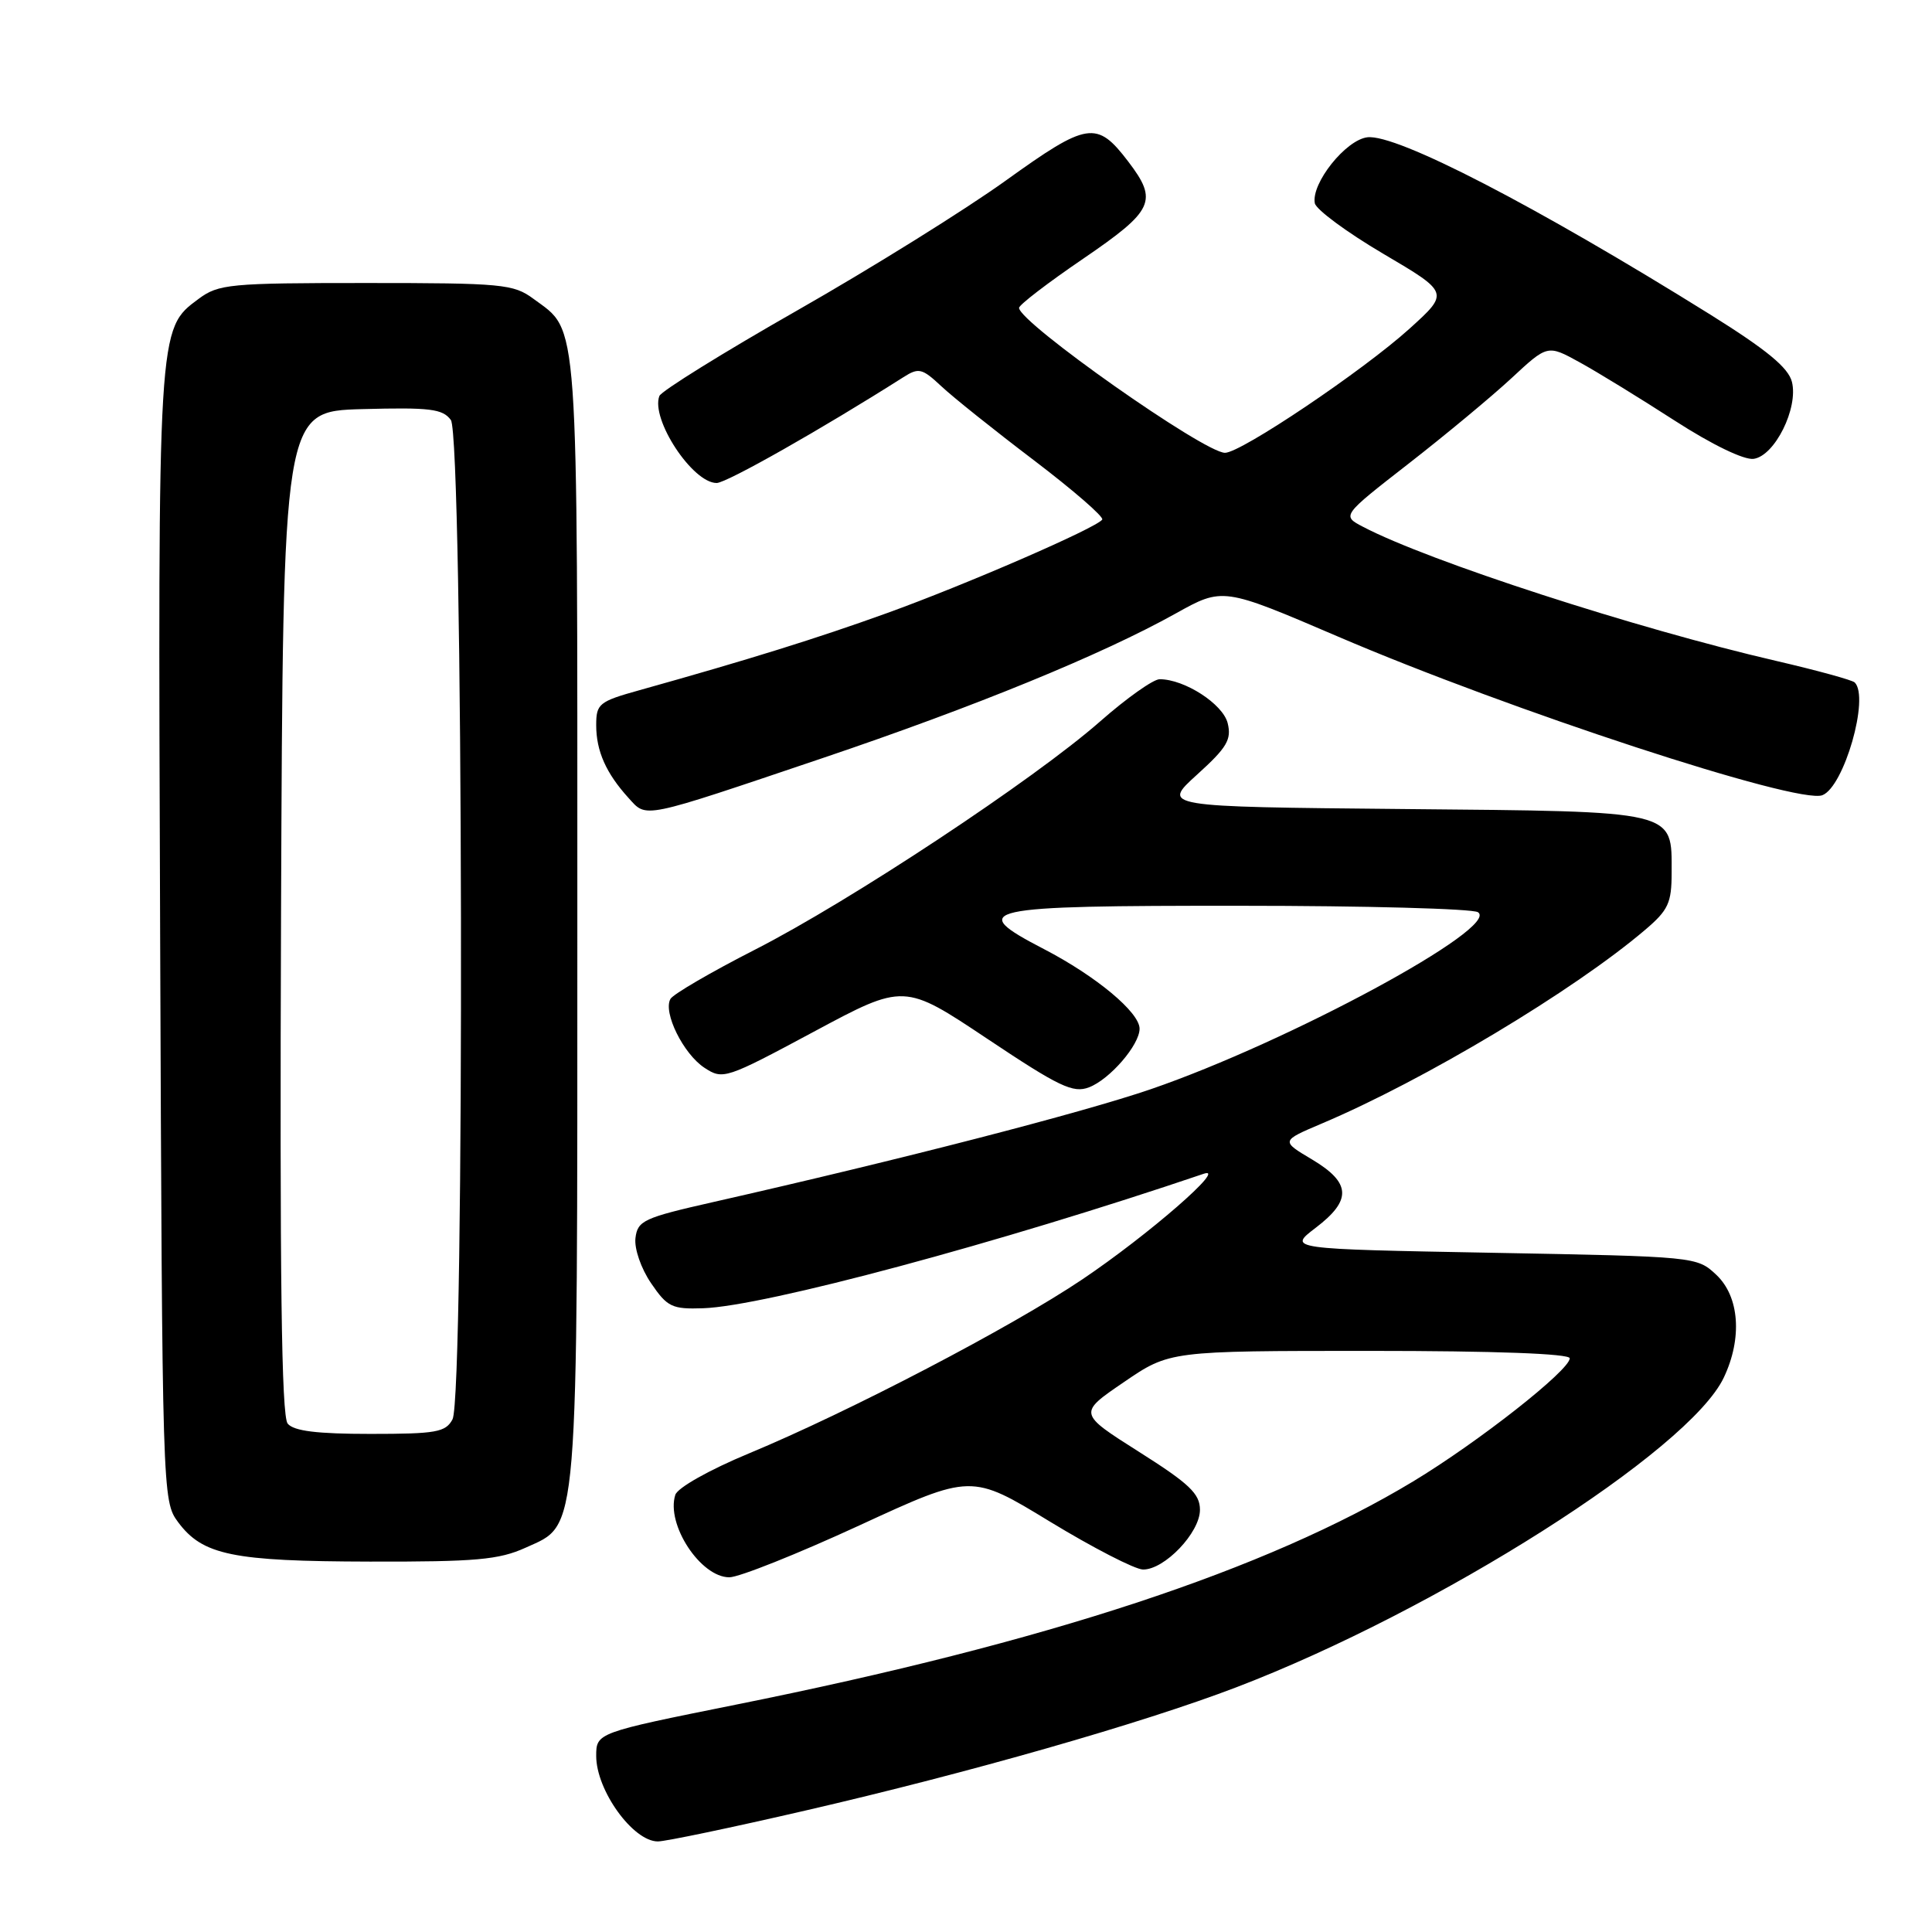 <?xml version="1.0" encoding="UTF-8" standalone="no"?>
<!DOCTYPE svg PUBLIC "-//W3C//DTD SVG 1.1//EN" "http://www.w3.org/Graphics/SVG/1.1/DTD/svg11.dtd" >
<svg xmlns="http://www.w3.org/2000/svg" xmlns:xlink="http://www.w3.org/1999/xlink" version="1.1" viewBox="0 0 256 256">
 <g >
 <path fill="currentColor"
d=" M 106.75 239.90 C 128.41 234.90 151.35 228.34 163.78 223.59 C 190.47 213.39 223.83 192.21 228.41 182.54 C 230.89 177.32 230.49 171.81 227.42 168.92 C 224.85 166.51 224.73 166.50 197.75 166.00 C 170.65 165.50 170.65 165.50 174.32 162.70 C 179.15 159.03 179.03 156.73 173.86 153.64 C 169.72 151.18 169.72 151.18 175.11 148.89 C 188.71 143.14 208.55 131.25 218.00 123.20 C 221.06 120.60 221.50 119.64 221.50 115.65 C 221.50 107.31 222.48 107.54 185.93 107.20 C 153.92 106.90 153.92 106.90 158.62 102.64 C 162.59 99.05 163.21 97.99 162.67 95.81 C 162.03 93.28 156.96 90.00 153.66 90.00 C 152.82 90.00 149.29 92.50 145.81 95.56 C 137.05 103.27 112.61 119.43 100.01 125.85 C 94.23 128.80 89.20 131.73 88.84 132.36 C 87.82 134.13 90.55 139.66 93.35 141.49 C 95.79 143.09 96.16 142.97 107.83 136.71 C 119.80 130.29 119.80 130.29 130.83 137.65 C 140.34 144.00 142.19 144.88 144.29 144.08 C 147.05 143.03 151.00 138.46 151.00 136.31 C 151.00 134.14 145.23 129.34 138.33 125.76 C 127.98 120.39 129.78 120.00 164.37 120.02 C 180.94 120.02 195.10 120.41 195.83 120.87 C 198.91 122.83 170.81 138.03 152.50 144.32 C 143.33 147.46 119.52 153.61 94.50 159.28 C 85.27 161.37 84.48 161.74 84.20 164.06 C 84.04 165.47 84.94 168.08 86.27 170.03 C 88.42 173.19 89.05 173.49 93.17 173.35 C 101.26 173.08 132.44 164.71 159.50 155.53 C 162.74 154.43 152.18 163.62 143.42 169.52 C 134.03 175.84 112.56 187.05 99.25 192.58 C 93.99 194.76 89.77 197.14 89.48 198.08 C 88.23 201.99 92.83 209.00 96.64 209.00 C 97.92 209.00 105.66 205.91 113.84 202.14 C 128.71 195.28 128.71 195.28 139.10 201.61 C 144.82 205.09 150.38 207.95 151.45 207.97 C 154.29 208.01 159.00 203.09 159.00 200.06 C 159.00 197.93 157.60 196.60 150.93 192.38 C 142.86 187.27 142.86 187.27 148.92 183.14 C 154.98 179.00 154.98 179.00 181.49 179.00 C 198.10 179.00 208.00 179.37 208.00 179.98 C 208.00 181.56 195.86 191.10 187.24 196.30 C 167.82 208.02 138.75 217.60 97.44 225.89 C 79.09 229.58 79.00 229.61 79.00 232.67 C 79.00 237.24 83.88 244.00 87.17 244.00 C 88.18 244.00 96.98 242.16 106.75 239.90 Z  M 69.64 205.08 C 76.74 201.85 76.50 204.81 76.50 121.50 C 76.50 40.59 76.75 44.08 70.68 39.59 C 68.04 37.64 66.56 37.50 48.50 37.50 C 30.42 37.50 28.96 37.64 26.32 39.60 C 20.88 43.63 20.92 43.06 21.22 124.10 C 21.50 198.19 21.52 198.88 23.59 201.68 C 26.85 206.07 30.80 206.88 49.00 206.92 C 63.06 206.95 66.11 206.68 69.64 205.08 Z  M 109.00 100.45 C 129.19 93.63 146.00 86.75 155.77 81.30 C 162.03 77.81 162.03 77.81 177.27 84.34 C 200.03 94.11 238.23 106.62 241.47 105.37 C 244.34 104.27 247.75 92.41 245.76 90.43 C 245.45 90.11 240.76 88.83 235.34 87.57 C 216.82 83.29 189.24 74.34 180.60 69.80 C 177.79 68.33 177.79 68.33 186.64 61.44 C 191.51 57.65 197.65 52.55 200.28 50.11 C 205.06 45.67 205.06 45.67 209.28 47.99 C 211.60 49.26 217.27 52.74 221.87 55.71 C 226.84 58.92 231.10 60.98 232.37 60.80 C 235.17 60.40 238.31 54.08 237.44 50.60 C 236.96 48.71 234.12 46.37 226.65 41.70 C 203.48 27.26 185.07 17.74 181.19 18.19 C 178.32 18.53 173.72 24.30 174.22 26.93 C 174.39 27.77 178.46 30.78 183.28 33.62 C 192.04 38.78 192.04 38.78 186.77 43.55 C 180.61 49.12 164.44 60.00 162.32 60.00 C 159.56 60.00 135.13 42.80 135.03 40.80 C 135.01 40.41 138.82 37.49 143.50 34.30 C 152.90 27.88 153.48 26.63 149.50 21.41 C 145.33 15.94 144.12 16.13 133.28 23.92 C 127.90 27.79 115.47 35.53 105.66 41.12 C 95.85 46.71 87.62 51.82 87.37 52.47 C 86.20 55.54 91.76 64.00 94.96 64.00 C 96.27 64.00 108.92 56.83 119.72 49.97 C 121.73 48.69 122.19 48.80 124.72 51.17 C 126.25 52.61 131.78 57.03 137.00 60.99 C 142.22 64.96 146.30 68.50 146.05 68.85 C 145.27 69.96 127.96 77.48 117.50 81.25 C 108.24 84.59 99.19 87.41 84.75 91.45 C 79.36 92.95 79.00 93.25 79.00 96.09 C 79.00 99.52 80.31 102.46 83.28 105.73 C 85.74 108.43 84.77 108.63 109.00 100.45 Z  M 38.12 188.64 C 37.29 187.65 37.06 169.10 37.24 120.89 C 37.50 54.50 37.50 54.50 47.99 54.21 C 56.98 53.97 58.65 54.17 59.74 55.65 C 61.38 57.90 61.60 185.01 59.96 188.07 C 59.05 189.78 57.79 190.00 49.09 190.00 C 42.00 190.00 38.93 189.62 38.12 188.64 Z "/>
</g>
</svg>